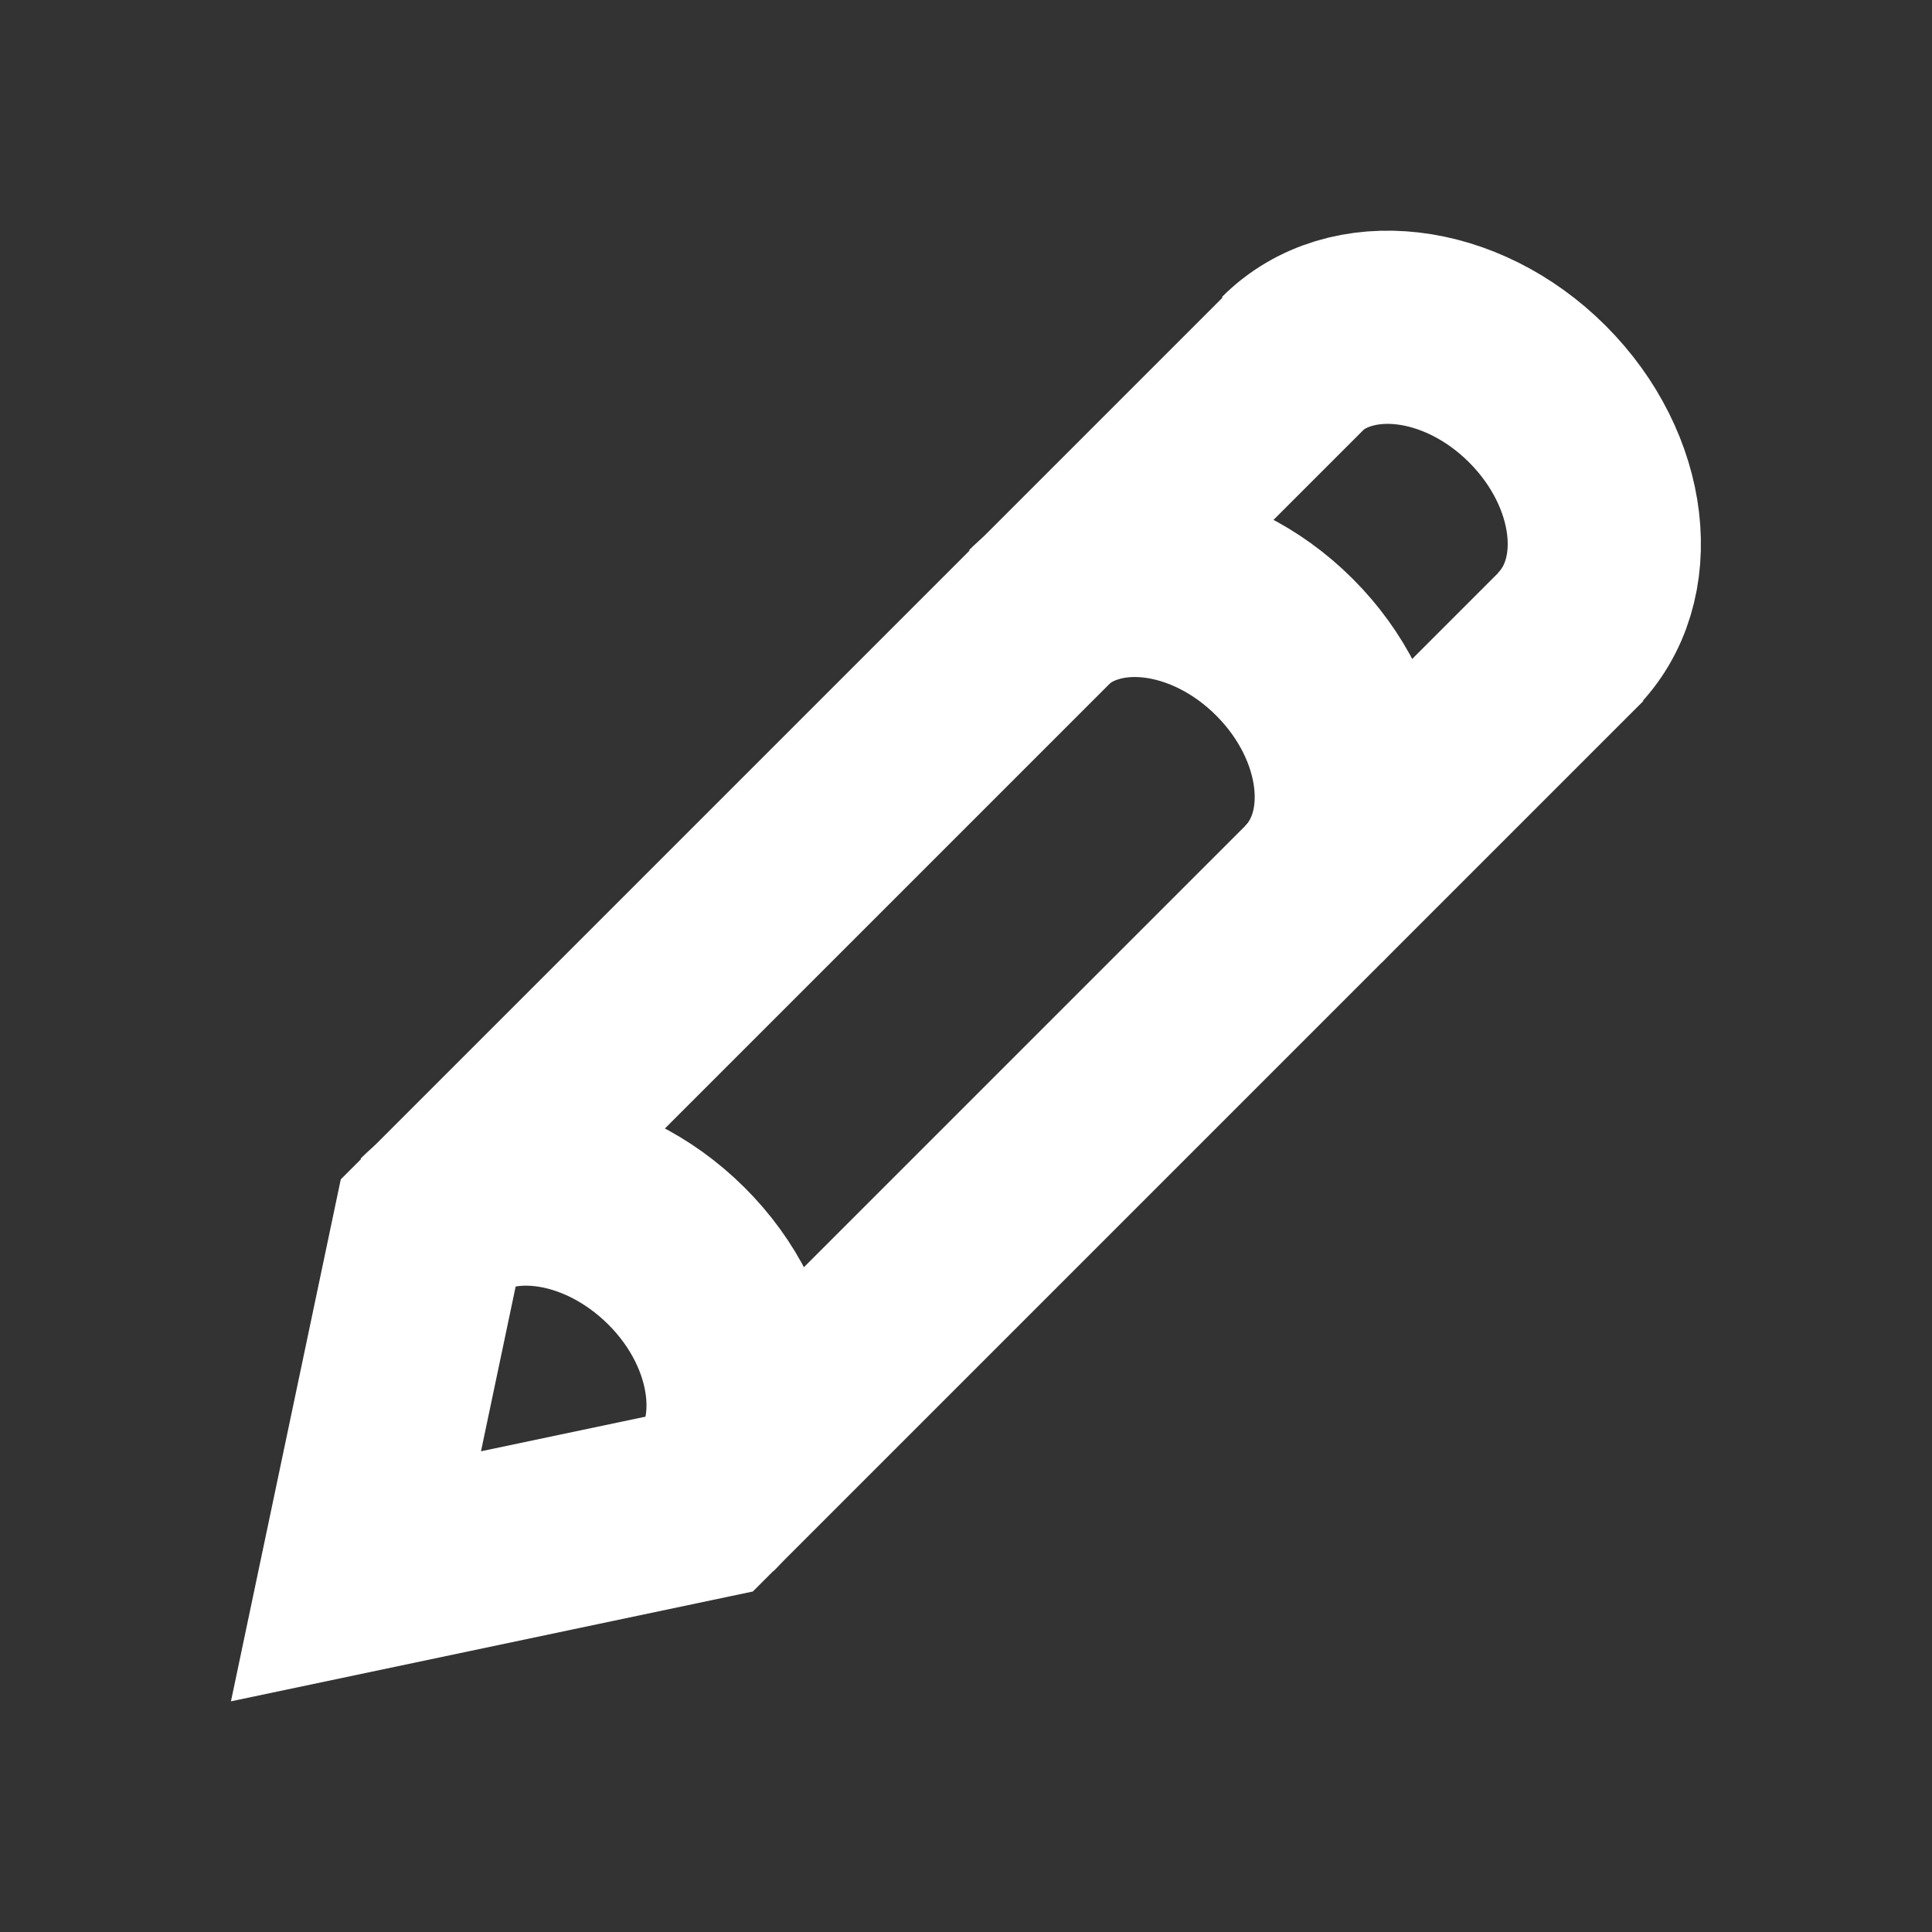 <svg xmlns="http://www.w3.org/2000/svg" viewBox="0 0 280 280"><rect x="0" y="0" width="280" height="280" fill="#333333" stroke="none"/><defs><style>.a{fill:none;stroke:#fff;stroke-miterlimit:10;stroke-width:28px;}</style></defs><title>Pencil-White</title><path class="a" d="M187,52.93c8.73-8.74,24.77-6.86,35.81,4.18S235.77,84.19,227,92.92"/><path class="a" d="M150.35,89.62c8.73-8.74,24.77-6.86,35.81,4.18s12.92,27.08,4.19,35.81"/><path class="a" d="M62.16,177.81C70.89,169.08,86.92,171,98,182s12.92,27.08,4.19,35.81"/><polyline class="a" points="228.27 91.69 102.15 217.81 51.59 228.45 62.23 177.88 188.35 51.76"/></svg>